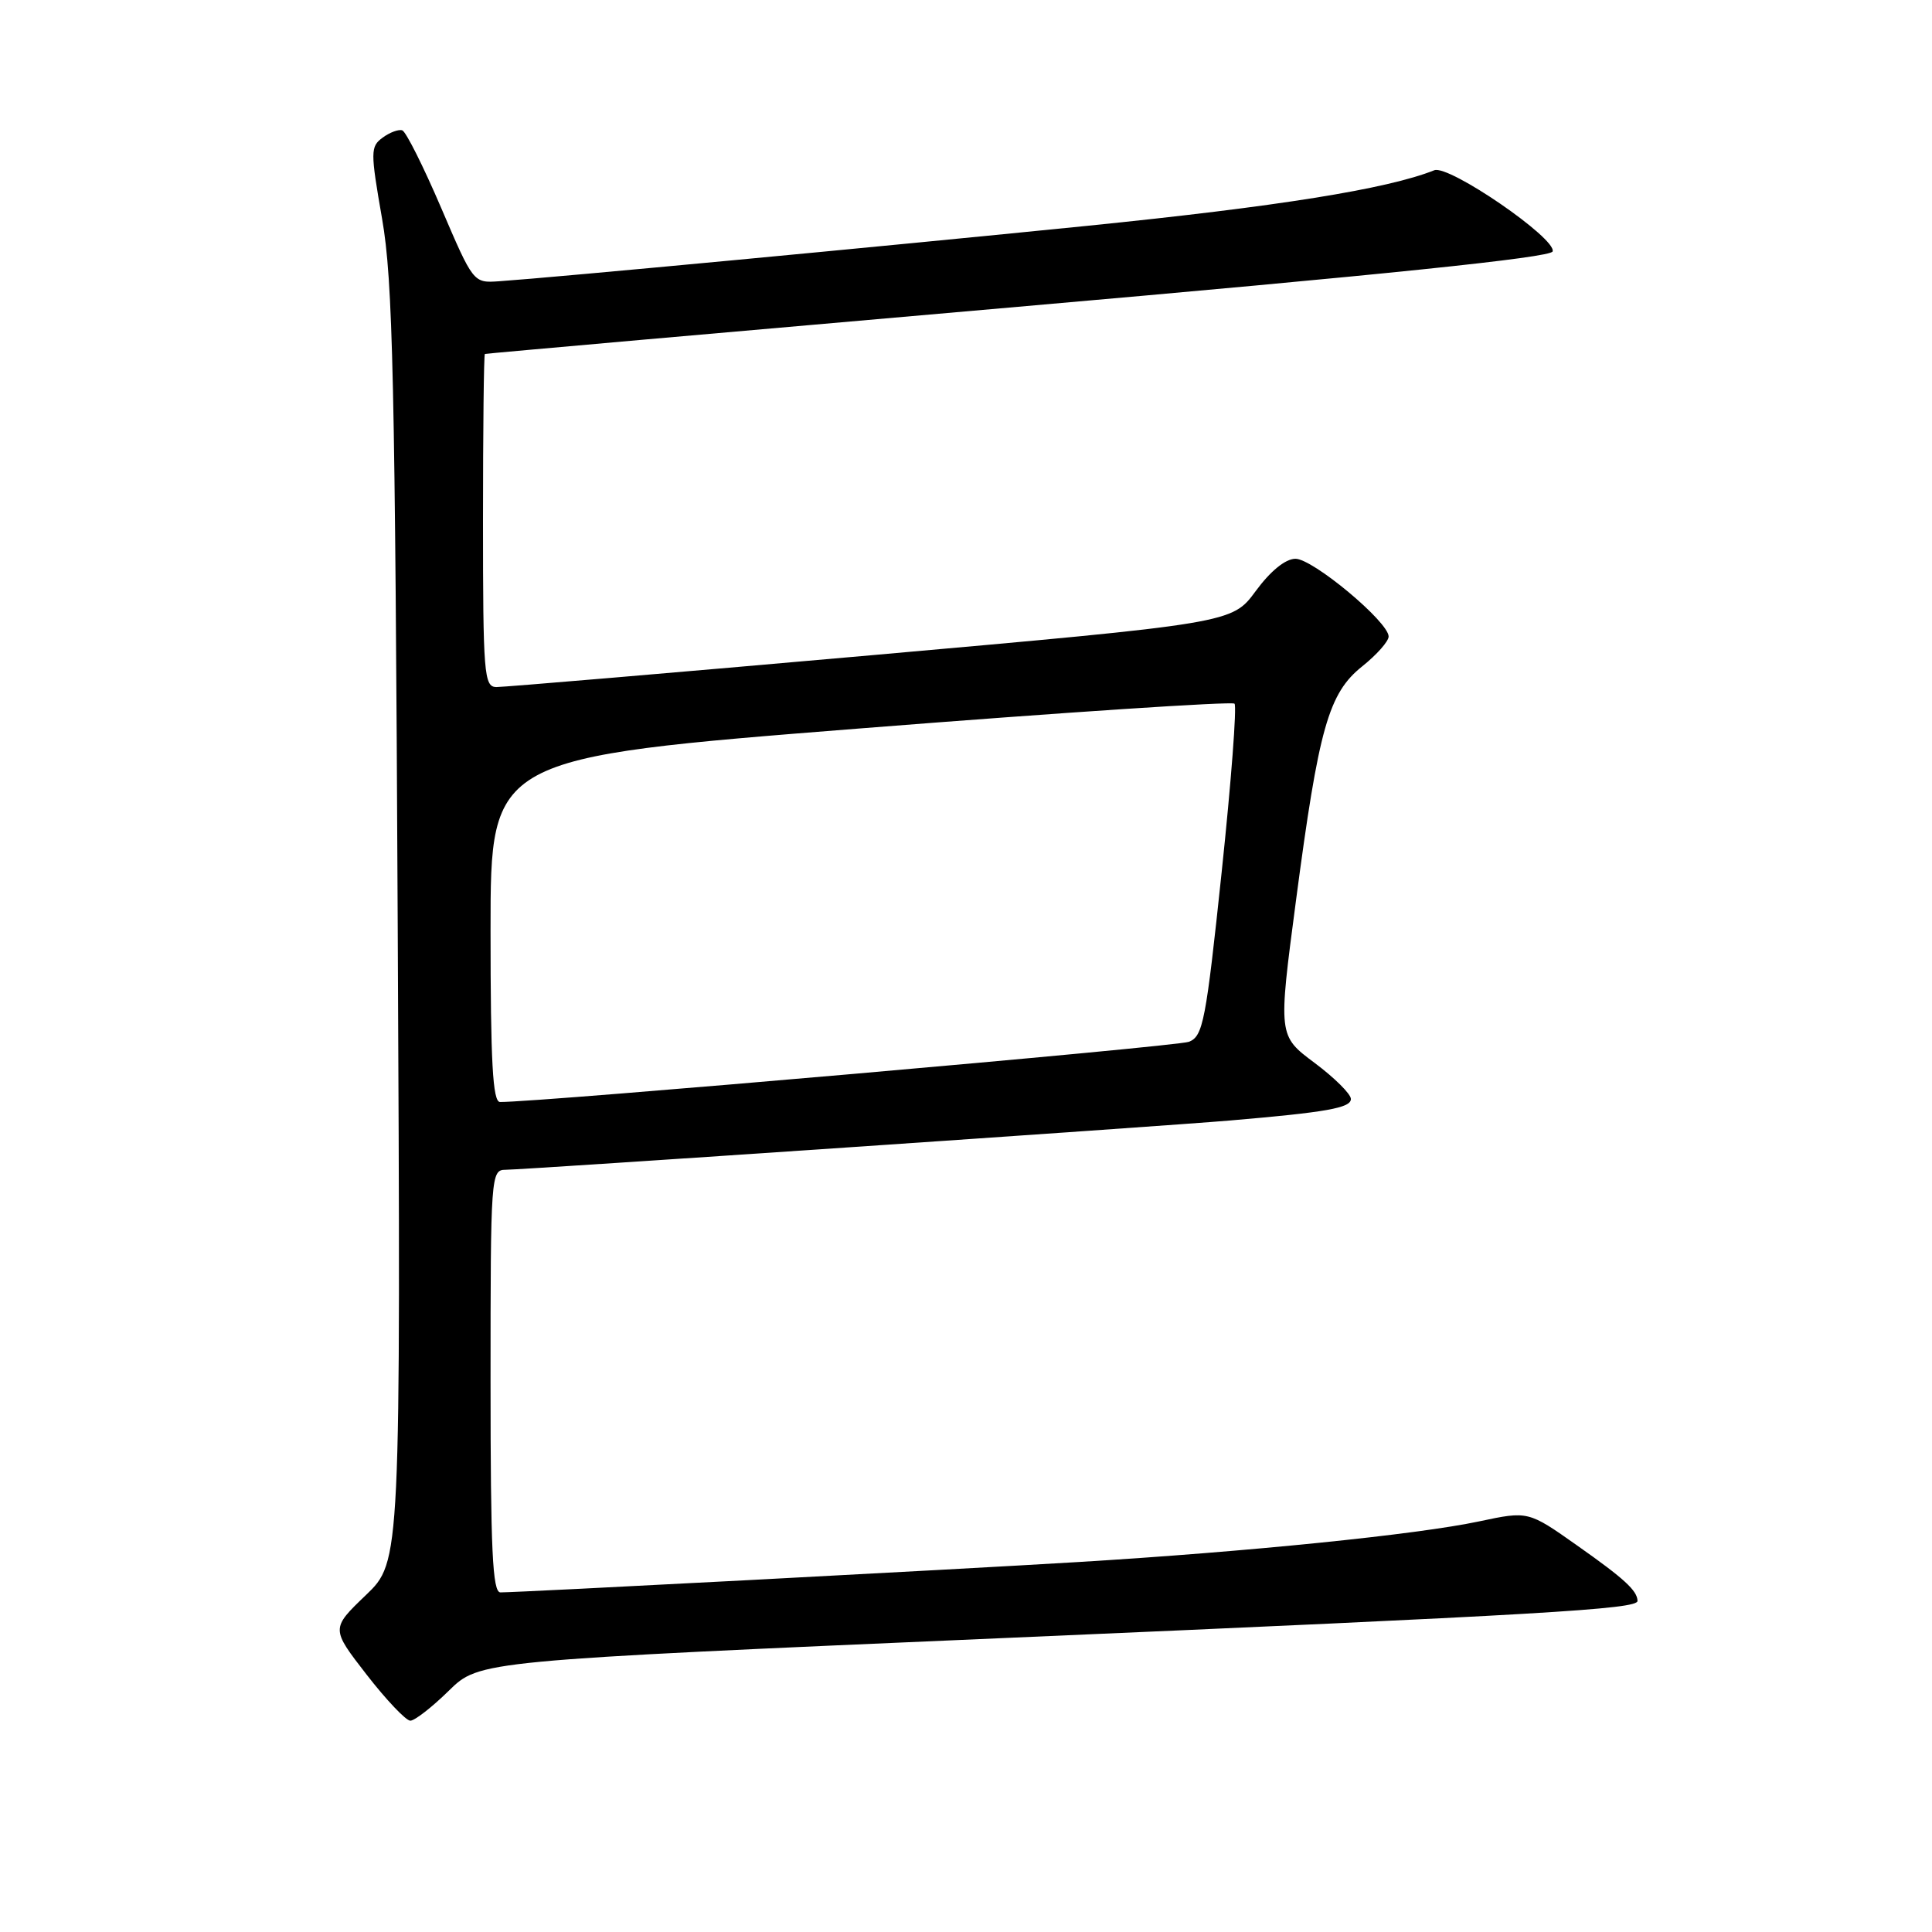 <?xml version="1.0" encoding="UTF-8" standalone="no"?>
<!DOCTYPE svg PUBLIC "-//W3C//DTD SVG 1.1//EN" "http://www.w3.org/Graphics/SVG/1.1/DTD/svg11.dtd" >
<svg xmlns="http://www.w3.org/2000/svg" xmlns:xlink="http://www.w3.org/1999/xlink" version="1.1" viewBox="0 0 256 256">
 <g >
 <path fill="currentColor"
d=" M 59.47 224.03 C 63.52 220.06 63.52 220.06 133.01 217.05 C 204.41 213.96 217.01 213.23 216.98 212.13 C 216.95 210.77 215.25 209.20 209.00 204.80 C 202.50 200.21 202.50 200.21 196.00 201.59 C 187.70 203.35 165.37 205.61 143.00 206.97 C 125.80 208.01 68.88 211.00 66.31 211.00 C 65.26 211.00 65.00 205.41 65.00 183.00 C 65.00 155.64 65.05 155.00 67.01 155.00 C 69.38 155.00 153.60 149.27 163.00 148.47 C 175.77 147.38 179.00 146.81 179.00 145.62 C 179.00 144.96 176.83 142.81 174.18 140.83 C 169.36 137.23 169.36 137.23 171.72 119.36 C 174.75 96.39 176.04 91.85 180.52 88.28 C 182.43 86.75 184.00 84.98 184.00 84.34 C 184.00 82.40 173.92 74.00 171.64 74.04 C 170.30 74.06 168.33 75.68 166.38 78.33 C 163.25 82.58 163.25 82.58 115.38 86.83 C 89.04 89.16 66.71 91.05 65.75 91.04 C 64.14 91.00 64.00 89.27 64.00 69.00 C 64.00 56.90 64.11 46.95 64.25 46.90 C 64.39 46.84 96.19 44.03 134.92 40.65 C 183.40 36.41 205.46 34.13 205.73 33.32 C 206.29 31.62 191.97 21.79 190.05 22.56 C 183.80 25.05 169.38 27.36 144.00 29.93 C 116.23 32.73 73.62 36.75 66.11 37.27 C 62.72 37.50 62.72 37.50 58.45 27.53 C 56.10 22.05 53.79 17.43 53.30 17.27 C 52.82 17.11 51.64 17.54 50.70 18.24 C 49.08 19.43 49.07 20.05 50.63 29.00 C 52.06 37.19 52.35 50.11 52.70 122.71 C 53.11 206.92 53.11 206.92 48.48 211.36 C 43.85 215.80 43.85 215.80 48.58 221.90 C 51.19 225.26 53.79 228.00 54.37 228.00 C 54.95 228.00 57.25 226.21 59.47 224.03 Z  M 65.00 123.20 C 65.00 100.39 65.00 100.39 113.99 96.52 C 140.94 94.39 163.25 92.92 163.58 93.24 C 163.90 93.57 163.14 103.60 161.88 115.53 C 159.79 135.33 159.41 137.30 157.55 138.04 C 155.92 138.68 71.09 146.09 66.25 146.02 C 65.29 146.00 65.00 140.76 65.00 123.20 Z "/>
</g>
</svg>
